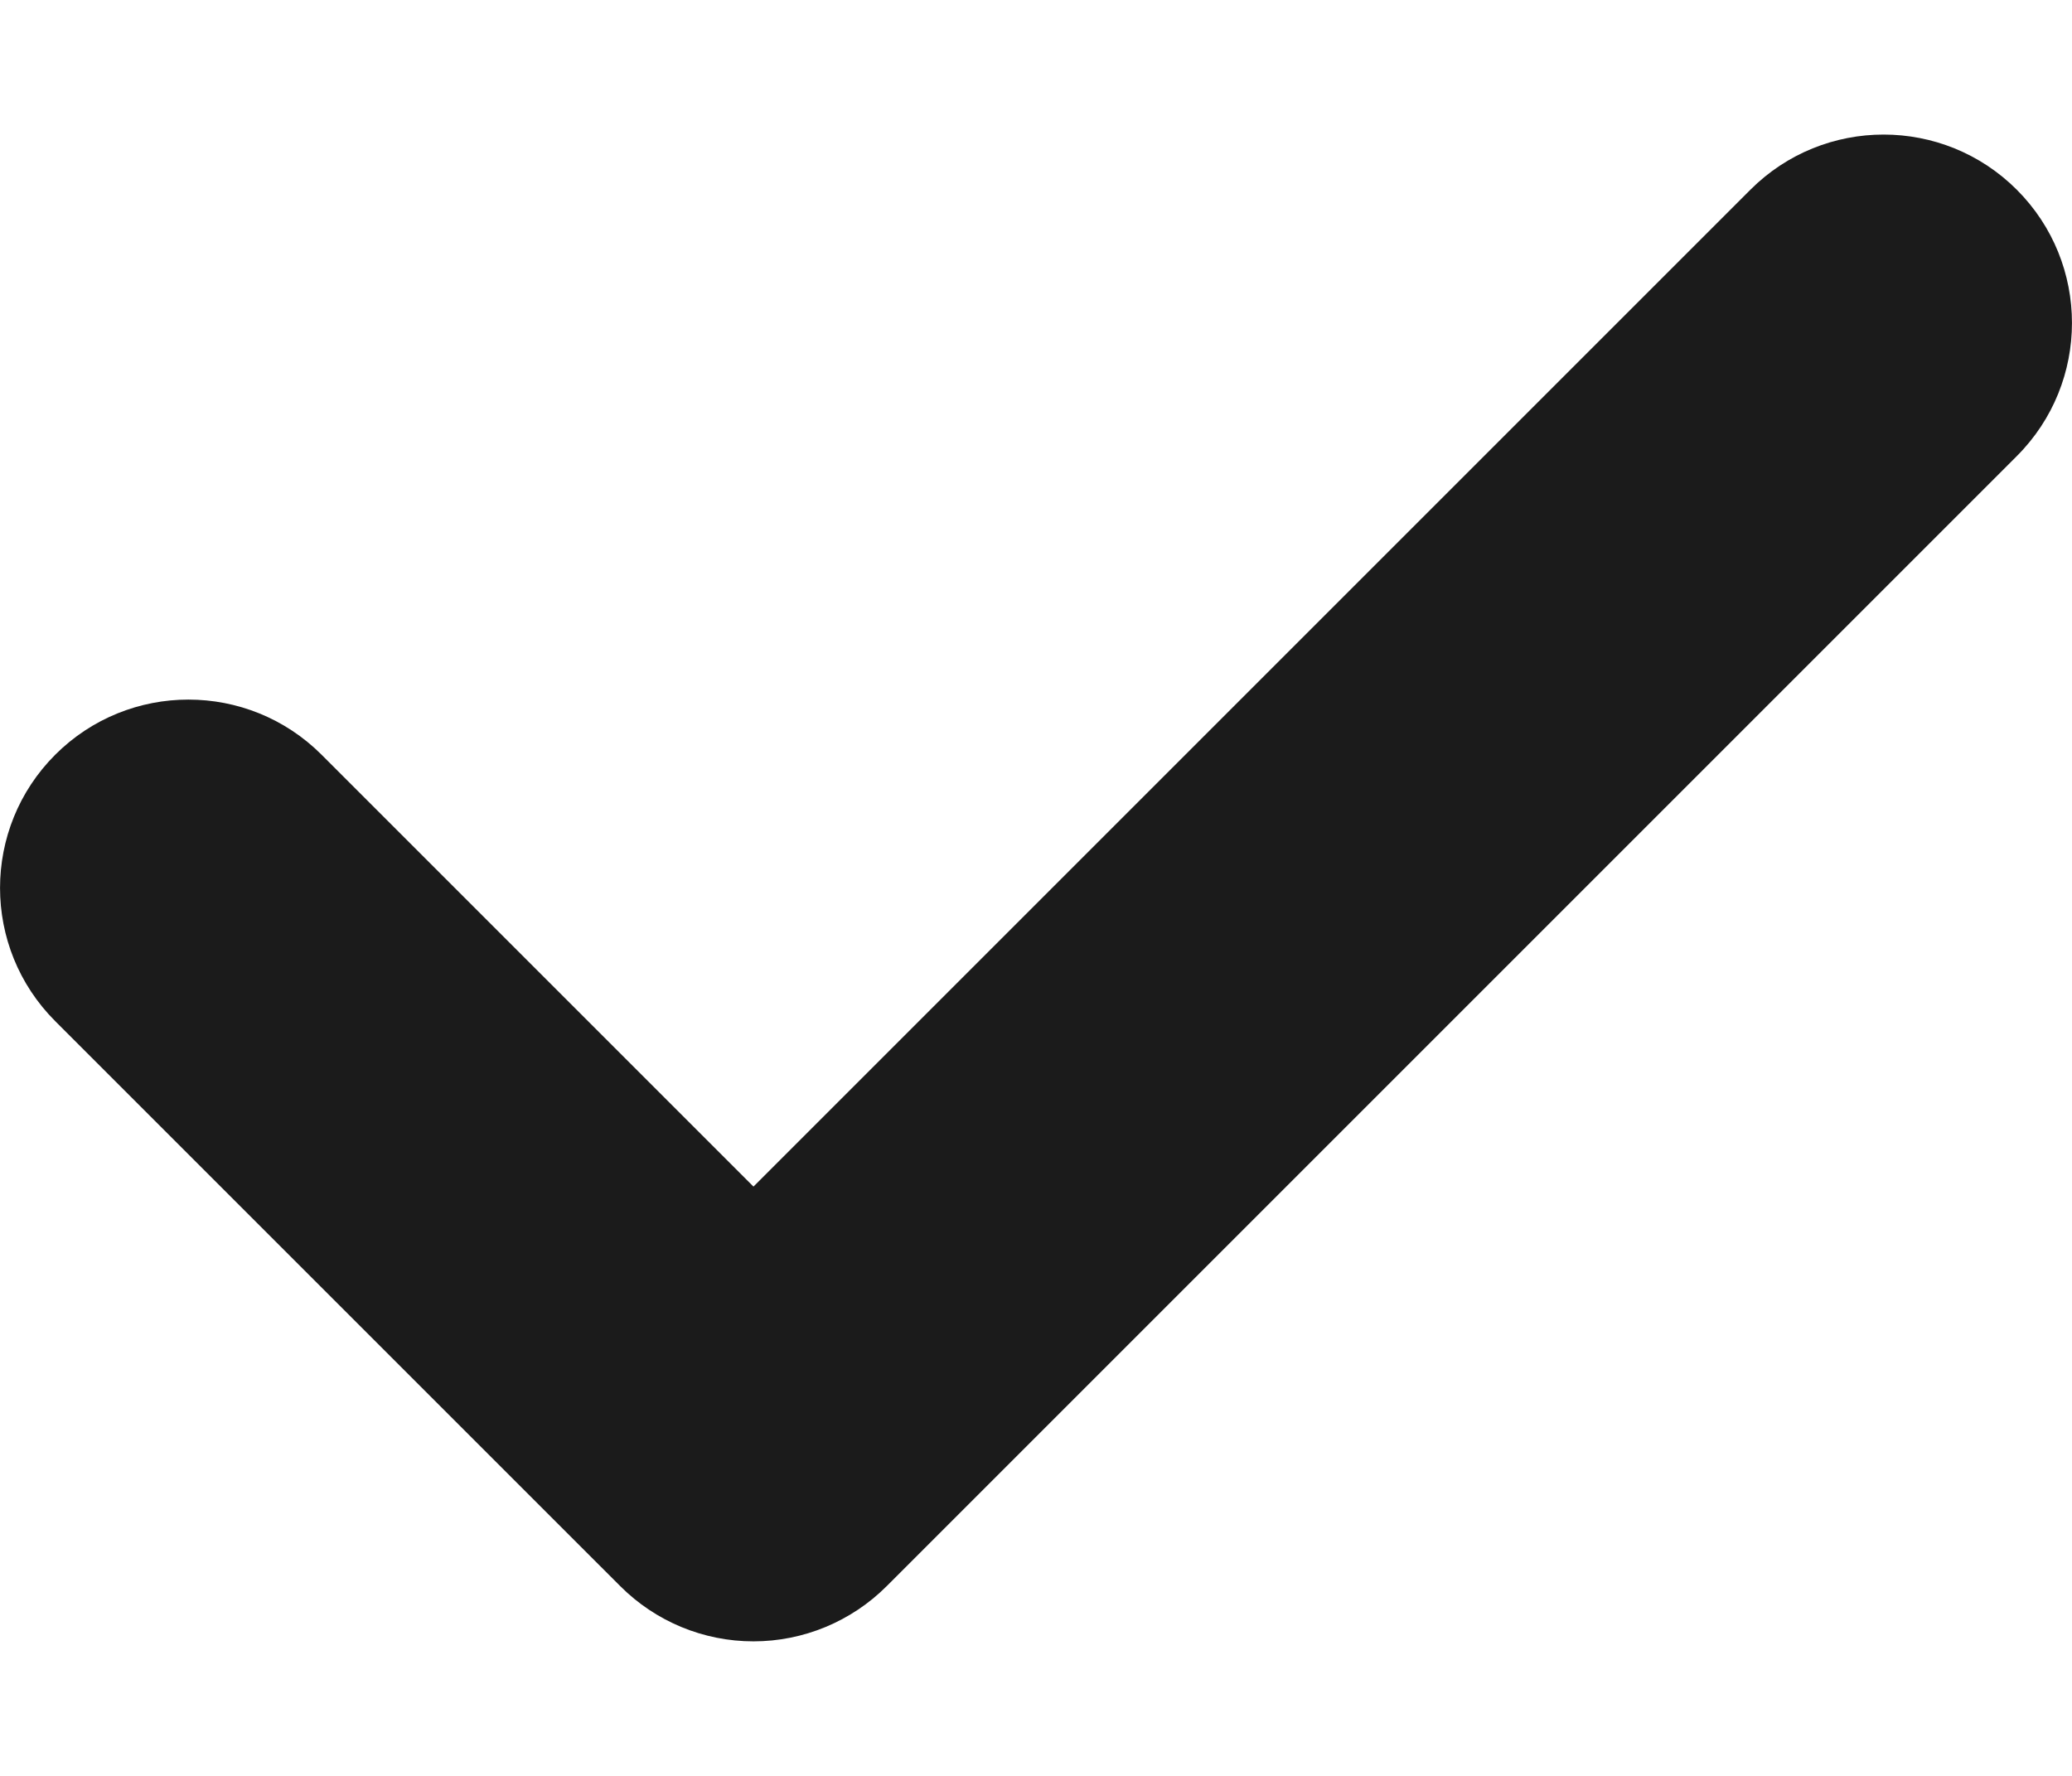 <svg width="14" height="12" viewBox="0 0 14 12" fill="none" xmlns="http://www.w3.org/2000/svg">
<path d="M13.627 1.282C14.124 1.779 14.124 2.585 13.627 3.082L5.991 10.718C5.752 10.957 5.428 11.091 5.091 11.091C4.753 11.091 4.43 10.957 4.191 10.718L0.373 6.9C-0.124 6.403 -0.124 5.597 0.373 5.1C0.87 4.603 1.676 4.603 2.173 5.1L5.091 8.018L11.827 1.282C12.324 0.785 13.13 0.785 13.627 1.282Z" fill="#1B1B1B"/>
</svg>
